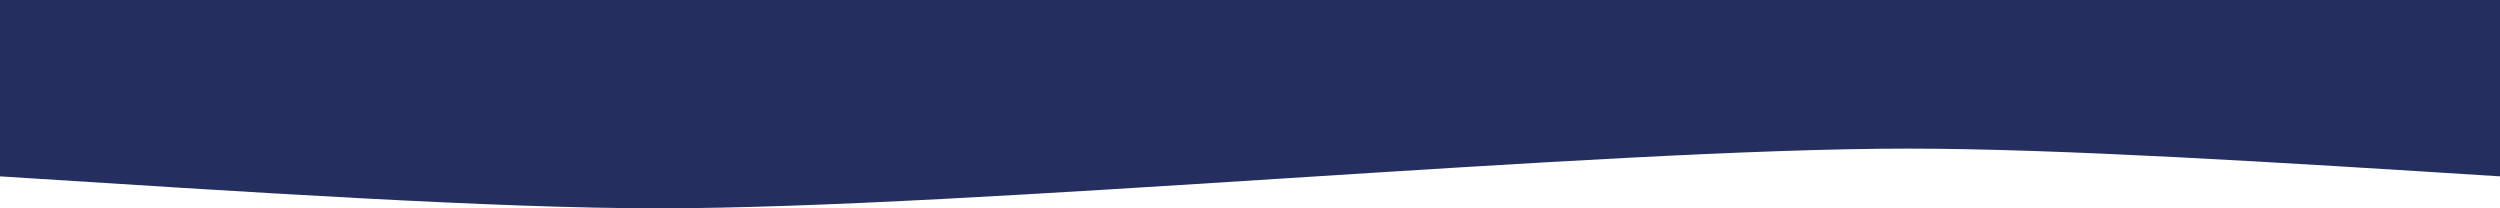 <?xml version="1.0" encoding="UTF-8" standalone="no"?>
<!-- Created with Inkscape (http://www.inkscape.org/) -->

<svg
   width="600"
   height="50"
   viewBox="0 0 158.75 13.229"
   version="1.1"
   id="svg5"
   xmlns="http://www.w3.org/2000/svg"
   xmlns:svg="http://www.w3.org/2000/svg">
  <defs
     id="defs2" />
  <g
     id="layer1">
    <path
       style="fill:#000000;stroke-width:0.265"
       d="m 0,13.229 c 0,0 0,0 0,0 z"
       id="path449" />
    <path
       id="path451"
       style="fill:#242f60;stroke-width:0.2;fill-opacity:1"
       d="m 0,0 v 9.437 1.762 c 15.578,0.991 31.41,2.03 41.803,2.03 19.844,0 59.531,-3.792 79.375,-3.792 9.451,0 23.406,0.861 37.572,1.762 V 9.437 L 158.75,0 Z" />
  </g>
</svg>
